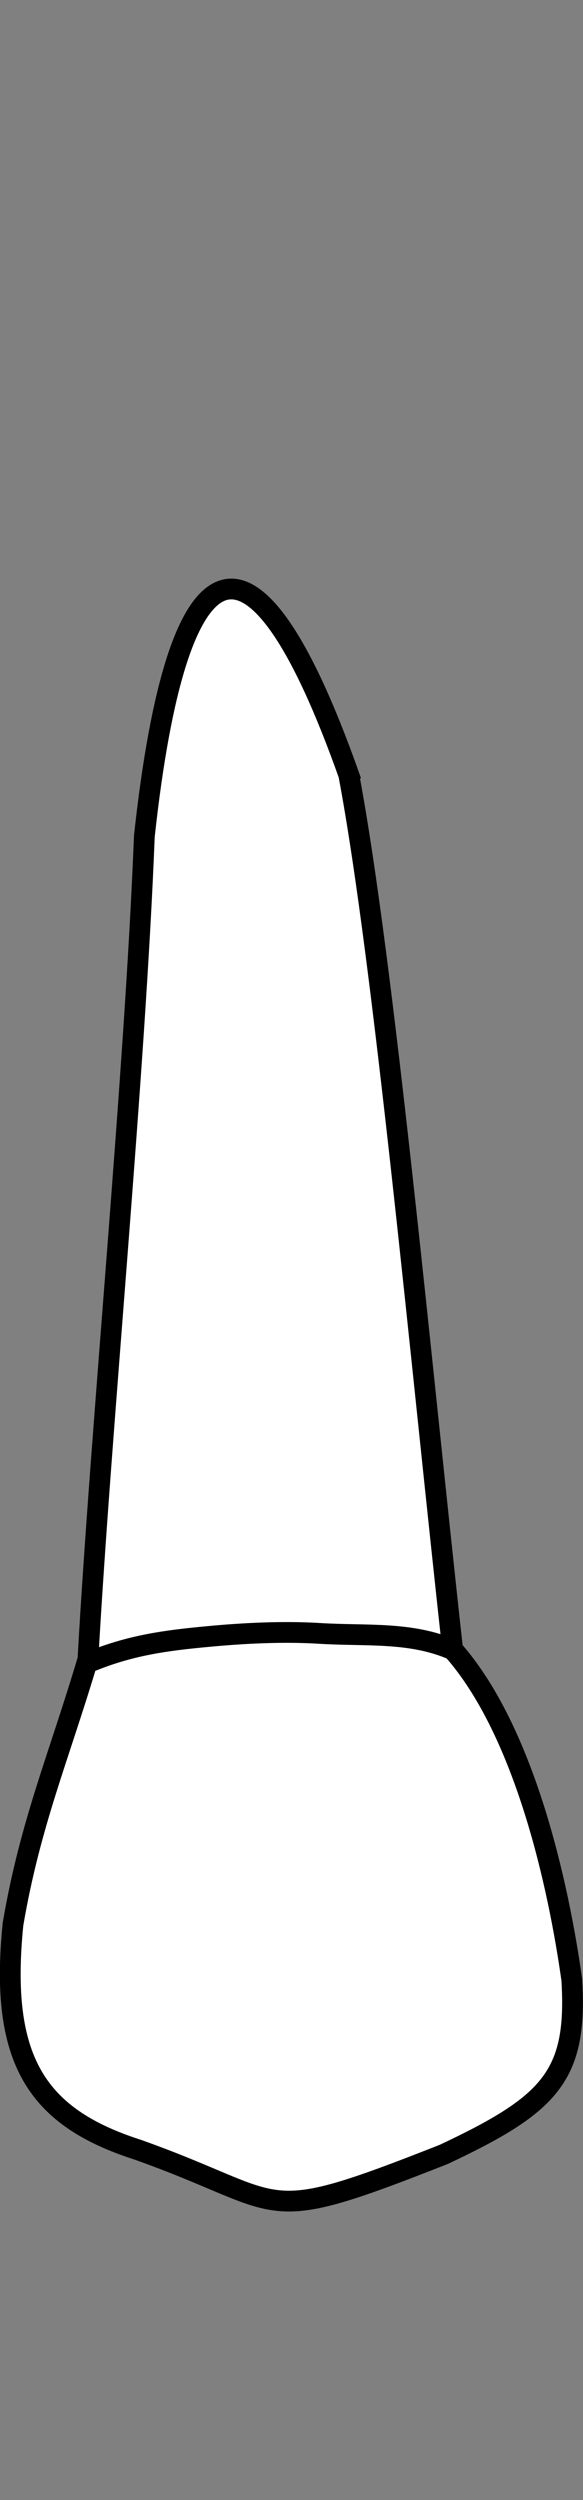 <?xml version="1.0" encoding="UTF-8" standalone="no"?>
<svg
   width="28"
   height="120"
   viewBox="0 0 28 120"
   version="1.1"
   id="svg8"
   sodipodi:docname="maxilla_b_5.svg"
   inkscape:version="1.2 (dc2aedaf03, 2022-05-15)"
   xmlns:inkscape="http://www.inkscape.org/namespaces/inkscape"
   xmlns:sodipodi="http://sodipodi.sourceforge.net/DTD/sodipodi-0.dtd"
   xmlns="http://www.w3.org/2000/svg"
   xmlns:svg="http://www.w3.org/2000/svg"
   xmlns:rdf="http://www.w3.org/1999/02/22-rdf-syntax-ns#"
   xmlns:cc="http://creativecommons.org/ns#"
   xmlns:dc="http://purl.org/dc/elements/1.1/">
  <rect x="0" y="0" width="28" height="120" fill="#808080" stroke="none"/>
  <sodipodi:namedview
     id="namedview409"
     pagecolor="#505050"
     bordercolor="#eeeeee"
     borderopacity="1"
     inkscape:showpageshadow="0"
     inkscape:pageopacity="0"
     inkscape:pagecheckerboard="0"
     inkscape:deskcolor="#505050"
     inkscape:document-units="px"
     showgrid="false"
     inkscape:zoom="6.33252"
     inkscape:cx="-65.692647"
     inkscape:cy="60.955196"
     inkscape:window-width="1920"
     inkscape:window-height="1094"
     inkscape:window-x="-11"
     inkscape:window-y="-11"
     inkscape:window-maximized="1"
     inkscape:current-layer="svg8" />
  <defs
     id="defs2" />
  <g
     style="display:inline;stroke-width:0.28;stroke-dasharray:none"
     id="layer4"
     transform="matrix(3.56,0,0,3.56,-237.917,-56.494)">
    <g
       id="g1518"
       style="fill:#ffffff;stroke-width:0.28;stroke-dasharray:none"
       transform="translate(-4.233,-45.508)">
      <path
         id="path1506"
         style="fill:#ffffff;stroke:#000000;stroke-width:0.28;stroke-linecap:butt;stroke-linejoin:miter;stroke-dasharray:none;stroke-opacity:1"
         d="m 75.771,71.829 c -1.296,-3.654 -2.315,-3.268 -2.76,0.823 -0.126,3.22 -0.586,7.96 -0.761,11.097 -0.388,1.308 -0.78,2.213 -1.011,3.572 -0.185,1.835 0.32,2.602 1.682,3.04 2.078,0.738 1.581,1.068 4.13,0.063 1.436,-0.676 1.807,-1.057 1.726,-2.358 -0.176,-1.25 -0.627,-3.344 -1.607,-4.449 -0.417,-3.764 -0.927,-9.276 -1.4,-11.787 z" />
      <path
         style="fill:#ffffff;stroke:#000000;stroke-width:0.28;stroke-linecap:butt;stroke-linejoin:miter;stroke-dasharray:none;stroke-opacity:1"
         d="m 72.263,83.789 c 0.555,-0.23 1.03,-0.294 1.629,-0.349 0.45,-0.042 0.985,-0.071 1.485,-0.04 0.625,0.039 1.226,-0.028 1.798,0.222"
         id="path1512"
         sodipodi:nodetypes="cssc" />
    </g>
  </g>
</svg>
